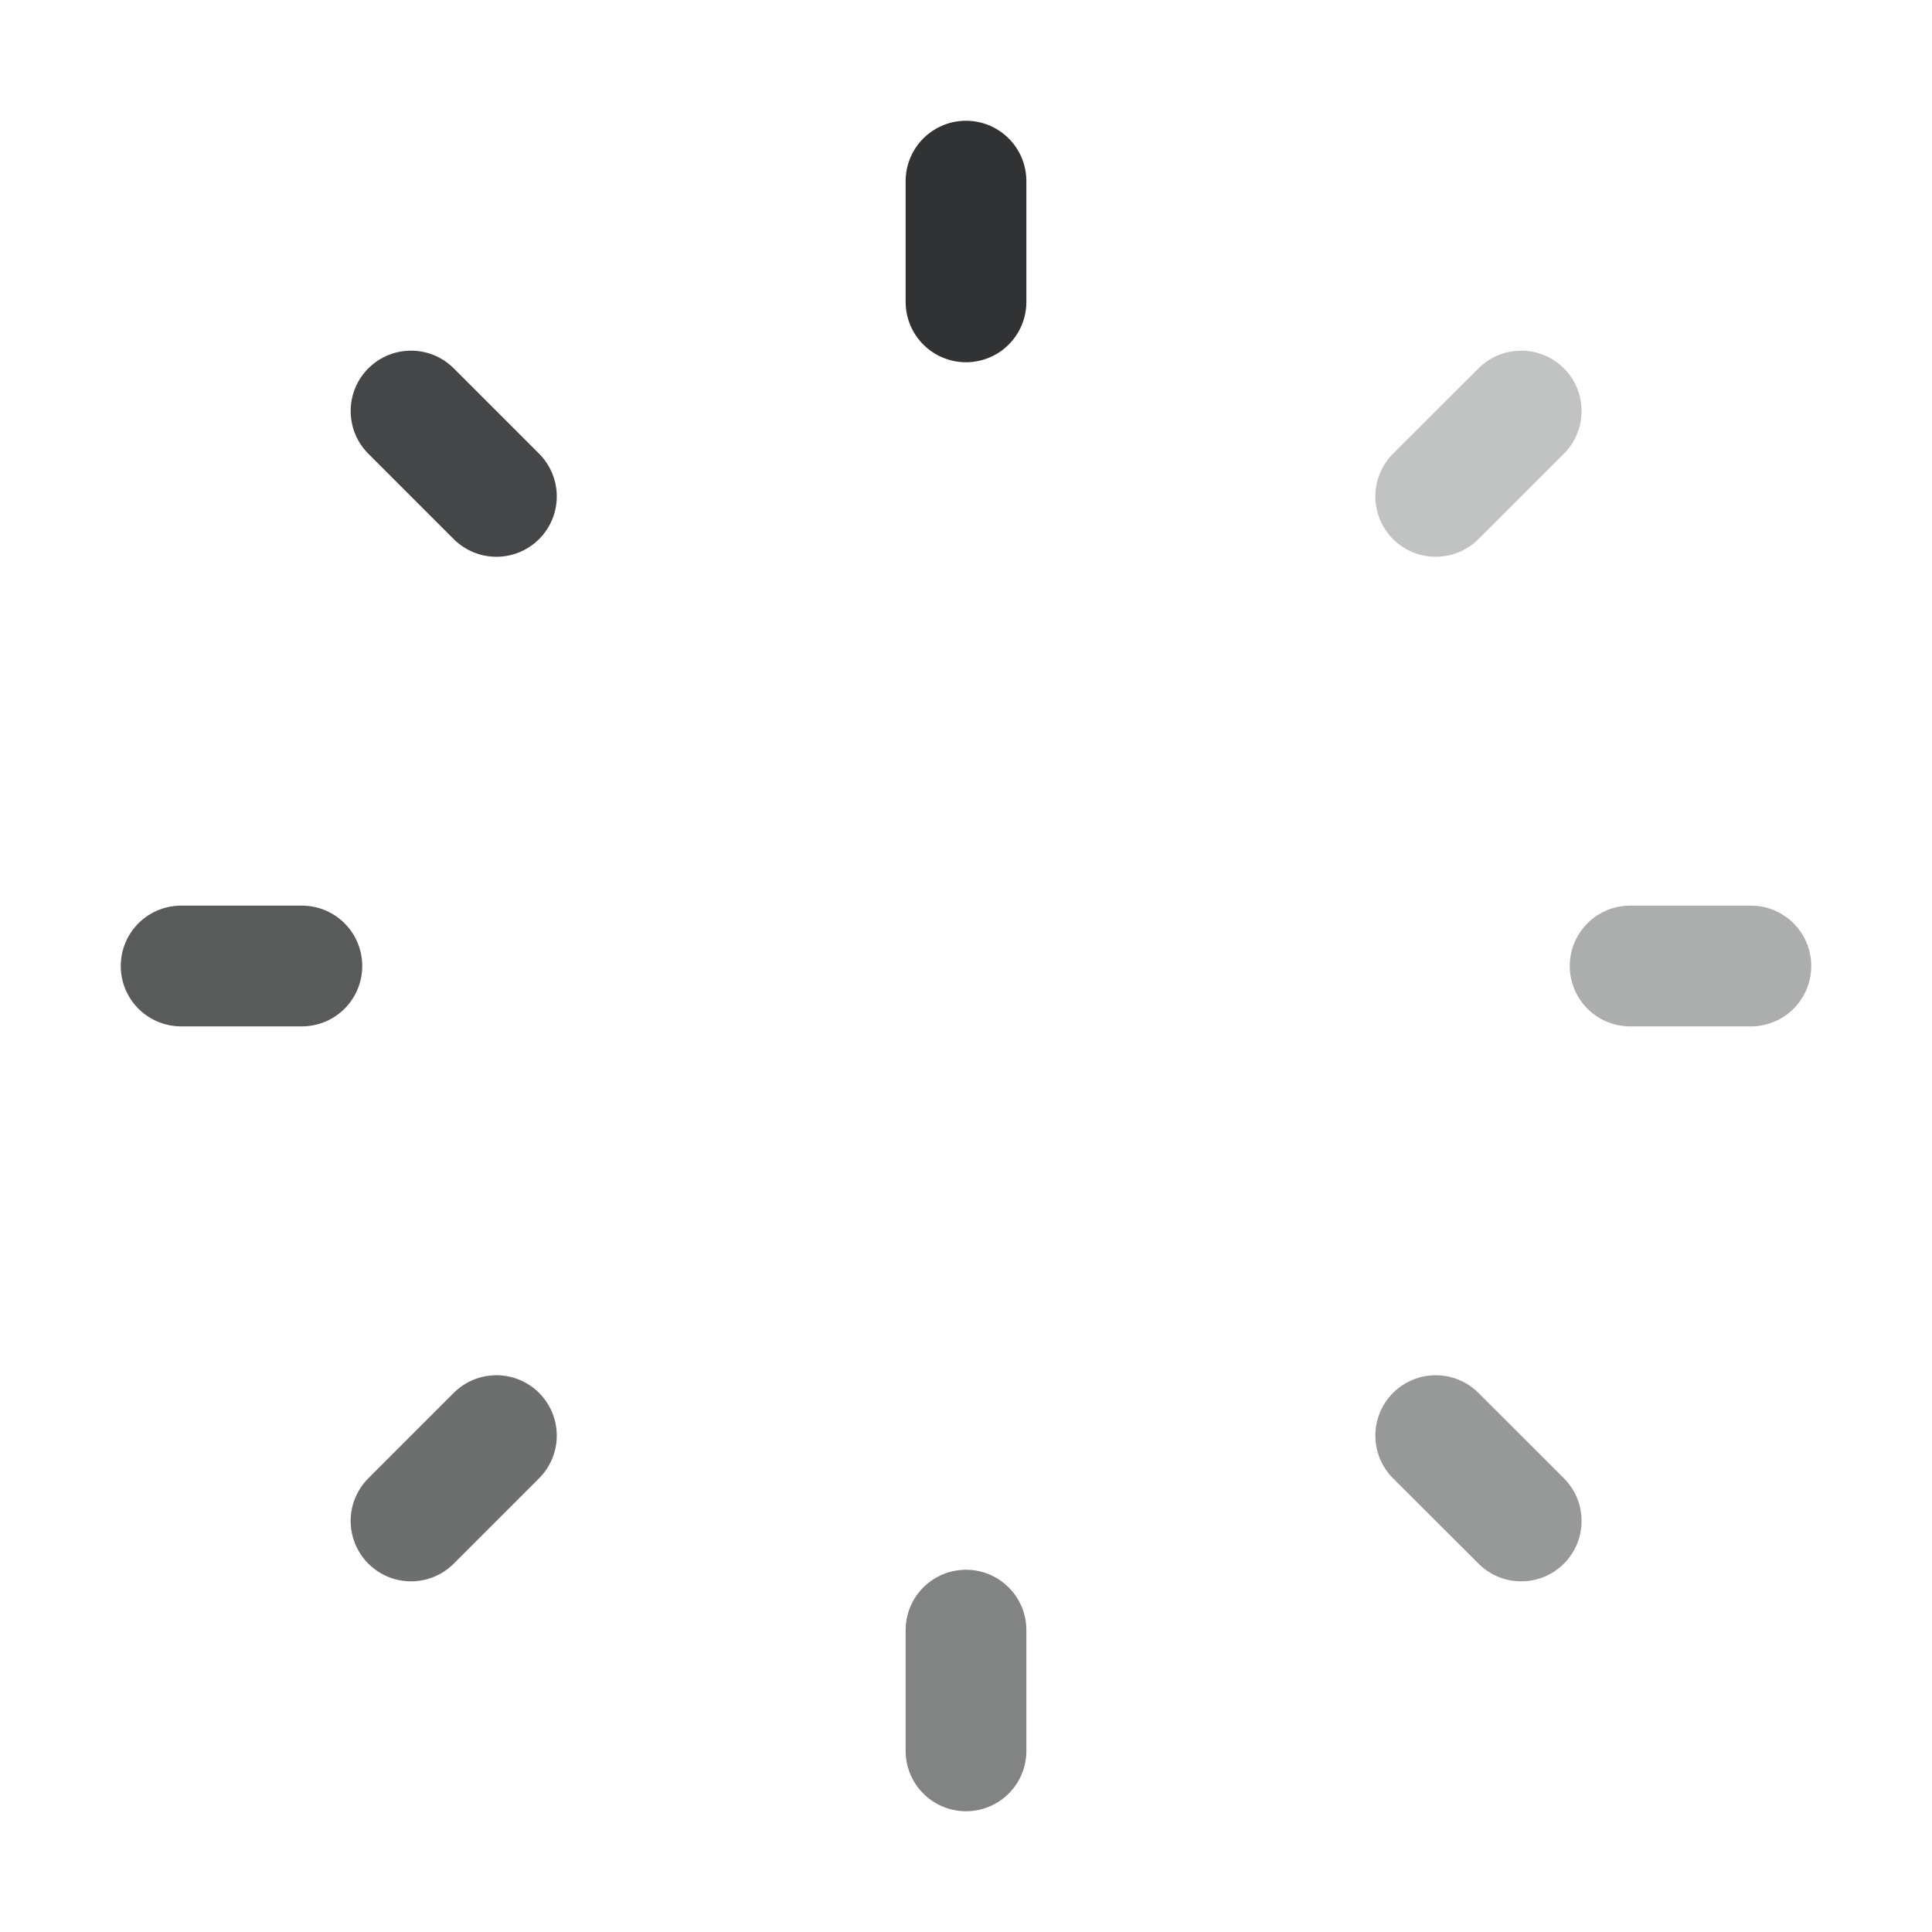 <svg width="16" height="16" viewBox="0 0 16 16" fill="none" xmlns="http://www.w3.org/2000/svg">
    <path d="M8 1.5V2.5" stroke="#303233" stroke-linecap="round" />
    <path opacity="0.6" d="M8 13.5V14.5" stroke="#303233" stroke-linecap="round" />
    <path opacity="0.8" d="M2.5 8L1.5 8" stroke="#303233" stroke-linecap="round" />
    <path opacity="0.4" d="M14.5 8L13.5 8" stroke="#303233" stroke-linecap="round" />
    <path opacity="0.3" d="M12.598 3.404L11.89 4.111" stroke="#303233"
        stroke-linecap="round" />
    <path opacity="0.7" d="M4.111 11.889L3.404 12.596" stroke="#303233"
        stroke-linecap="round" />
    <path opacity="0.9" d="M4.111 4.111L3.404 3.404" stroke="#303233"
        stroke-linecap="round" />
    <path opacity="0.5" d="M12.598 12.596L11.89 11.889" stroke="#303233"
        stroke-linecap="round" />
</svg>

